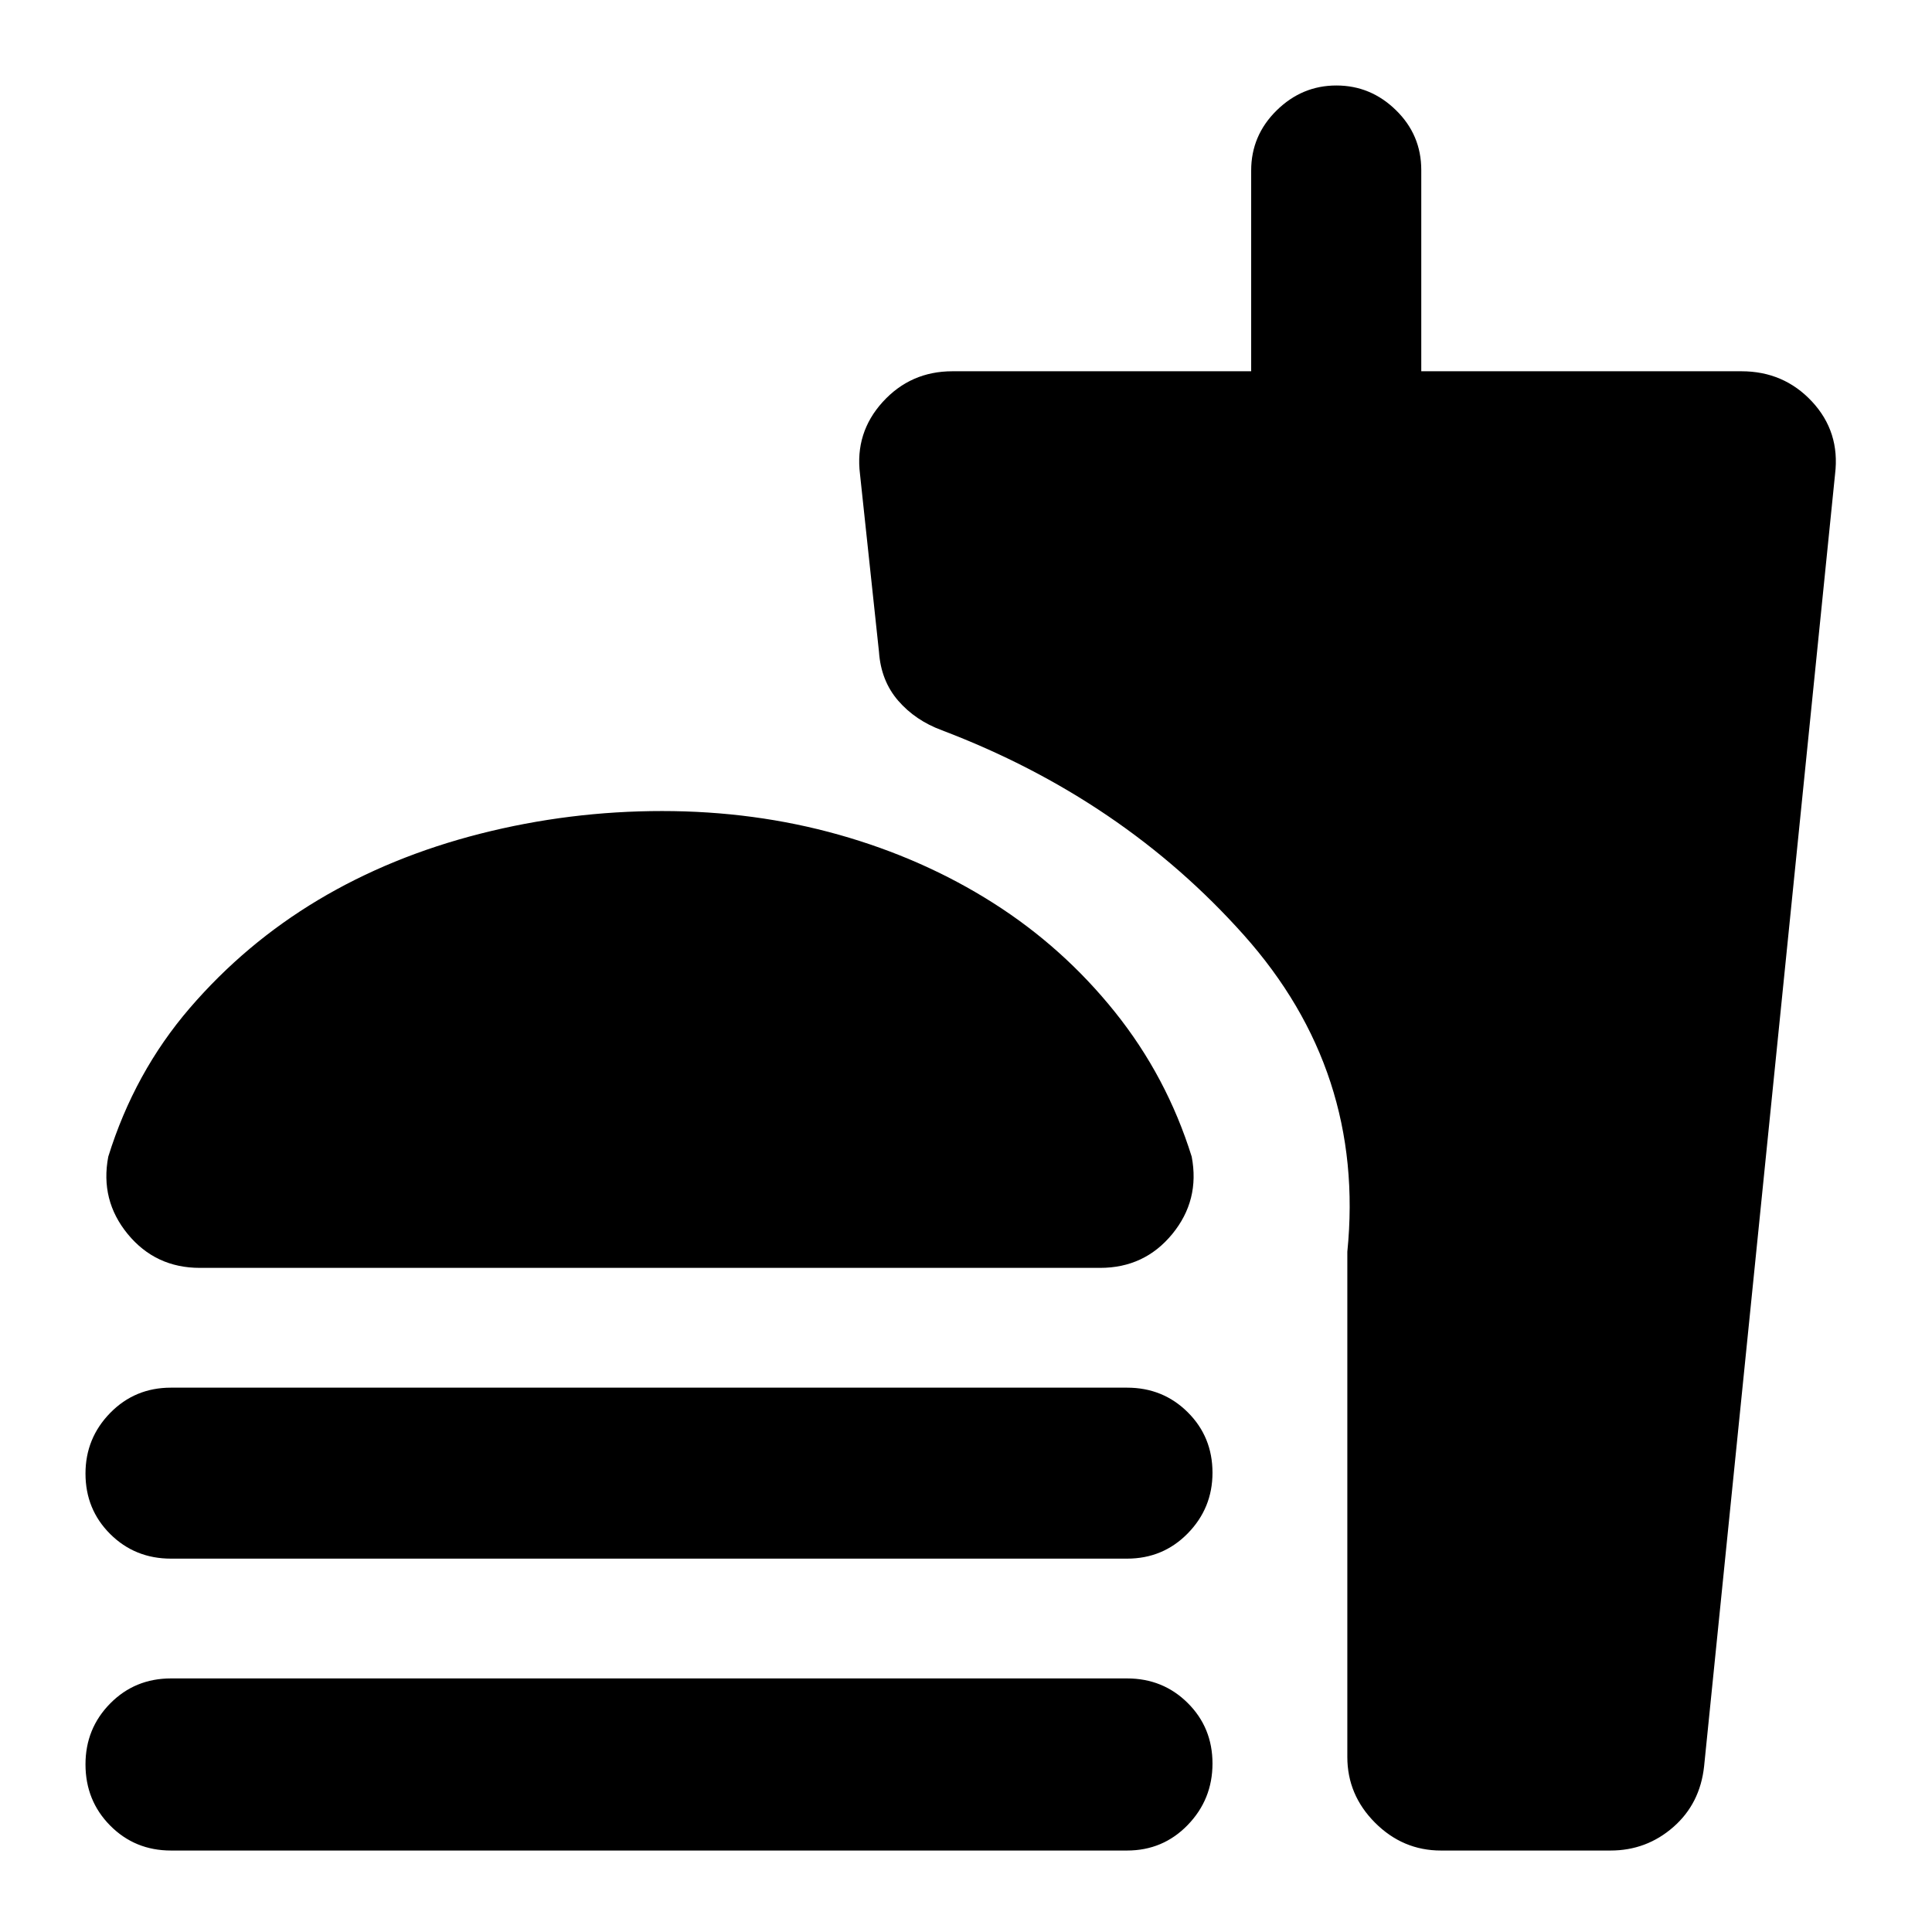 <svg xmlns="http://www.w3.org/2000/svg" height="20" viewBox="0 -960 960 960" width="20"><path d="M328.98-557q46.06 0 87.87 11.78 41.8 11.79 76.61 33.87 34.8 22.09 60.55 54.23t38.14 71.86q4.13 21.65-9.67 38.46-13.79 16.8-35.83 16.8H99.3q-22.03 0-35.83-16.8-13.8-16.81-9.67-38.46 13-41.88 40.53-73.87 27.54-31.99 63.72-53.65 36.19-21.65 80.53-32.94Q282.91-557 328.98-557ZM84.96-185.52q-17.91 0-30.2-12.23-12.28-12.23-12.28-30.05 0-17.58 12.28-30.13 12.29-12.55 30.2-12.55H560q17.9 0 30.19 12.23 12.29 12.23 12.29 30.05 0 17.58-12.29 30.13T560-185.52H84.96Zm0 145.04q-17.91 0-30.2-12.39-12.28-12.39-12.28-30.44 0-17.81 12.28-30.25Q67.05-126 84.96-126H560q17.9 0 30.19 12.23 12.29 12.23 12.29 30.05t-12.29 30.53Q577.9-40.48 560-40.48H84.96Zm715.3 0h-84.28q-18.89 0-32.7-13.8-13.8-13.81-13.8-32.7V-338q9-89.66-51.42-157.37-60.41-67.72-149.99-101.74-13.22-4.87-21.77-14.73-8.54-9.86-9.54-24.25l-9.43-88.3q-2.57-20.65 11.29-35.89 13.87-15.24 34.64-15.24H621.7v-99.76q0-17.37 12.61-29.81 12.62-12.43 29.72-12.43t29.64 12.29q12.55 12.28 12.55 29.69v100.02h159.11q21.01 0 35.04 15.05 14.02 15.06 11.46 36.08L846.76-82.35q-2 18.59-15.33 30.23t-31.17 11.64Z"/></svg>